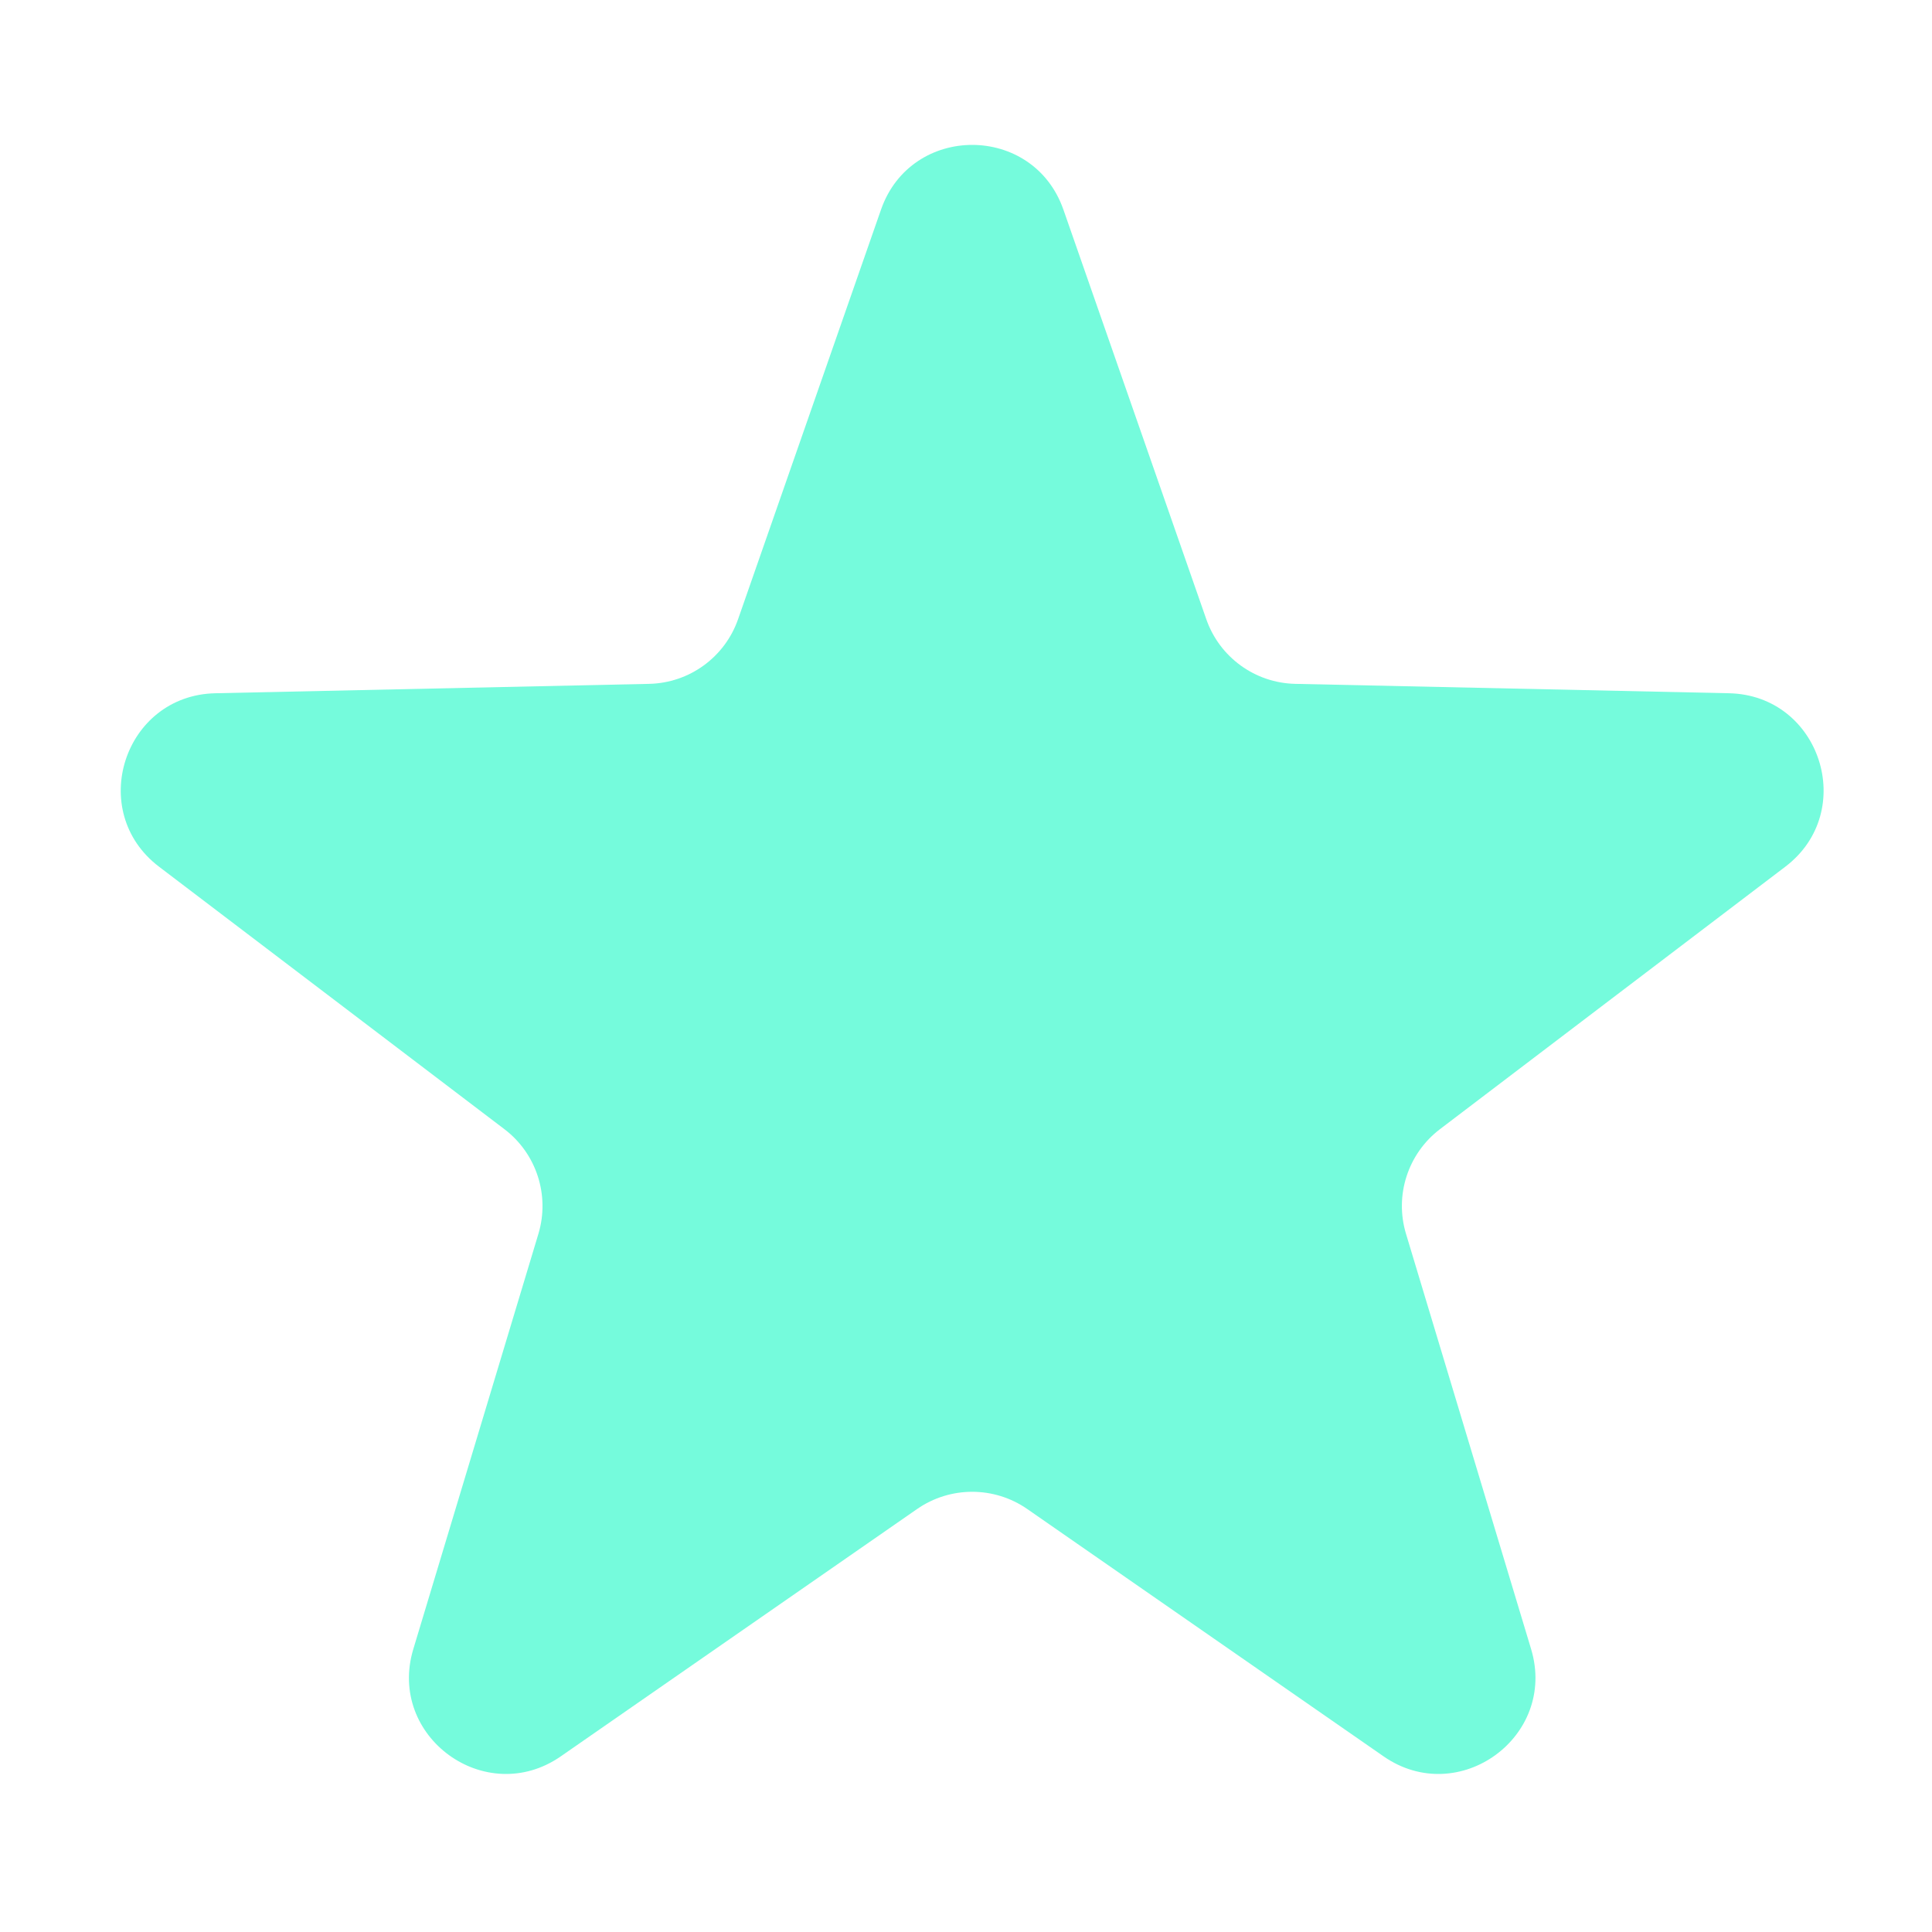 <svg width="28" height="28" viewBox="0 0 28 28" fill="none" xmlns="http://www.w3.org/2000/svg">
<path d="M12.768 3.039C13.204 1.787 14.975 1.787 15.412 3.039L17.482 8.973C17.674 9.525 18.189 9.899 18.773 9.911L25.057 10.047C26.382 10.075 26.929 11.759 25.874 12.561L20.87 16.364C20.405 16.717 20.208 17.323 20.377 17.882L22.19 23.9C22.572 25.169 21.14 26.21 20.051 25.454L14.888 21.87C14.408 21.537 13.771 21.537 13.291 21.87L8.128 25.454C7.039 26.21 5.607 25.169 5.99 23.9L7.803 17.882C7.971 17.323 7.775 16.717 7.309 16.364L2.305 12.561C1.25 11.759 1.797 10.075 3.122 10.047L9.406 9.911C9.99 9.899 10.505 9.525 10.697 8.973L12.768 3.039Z" fill="#75FBDC"/>
</svg>
